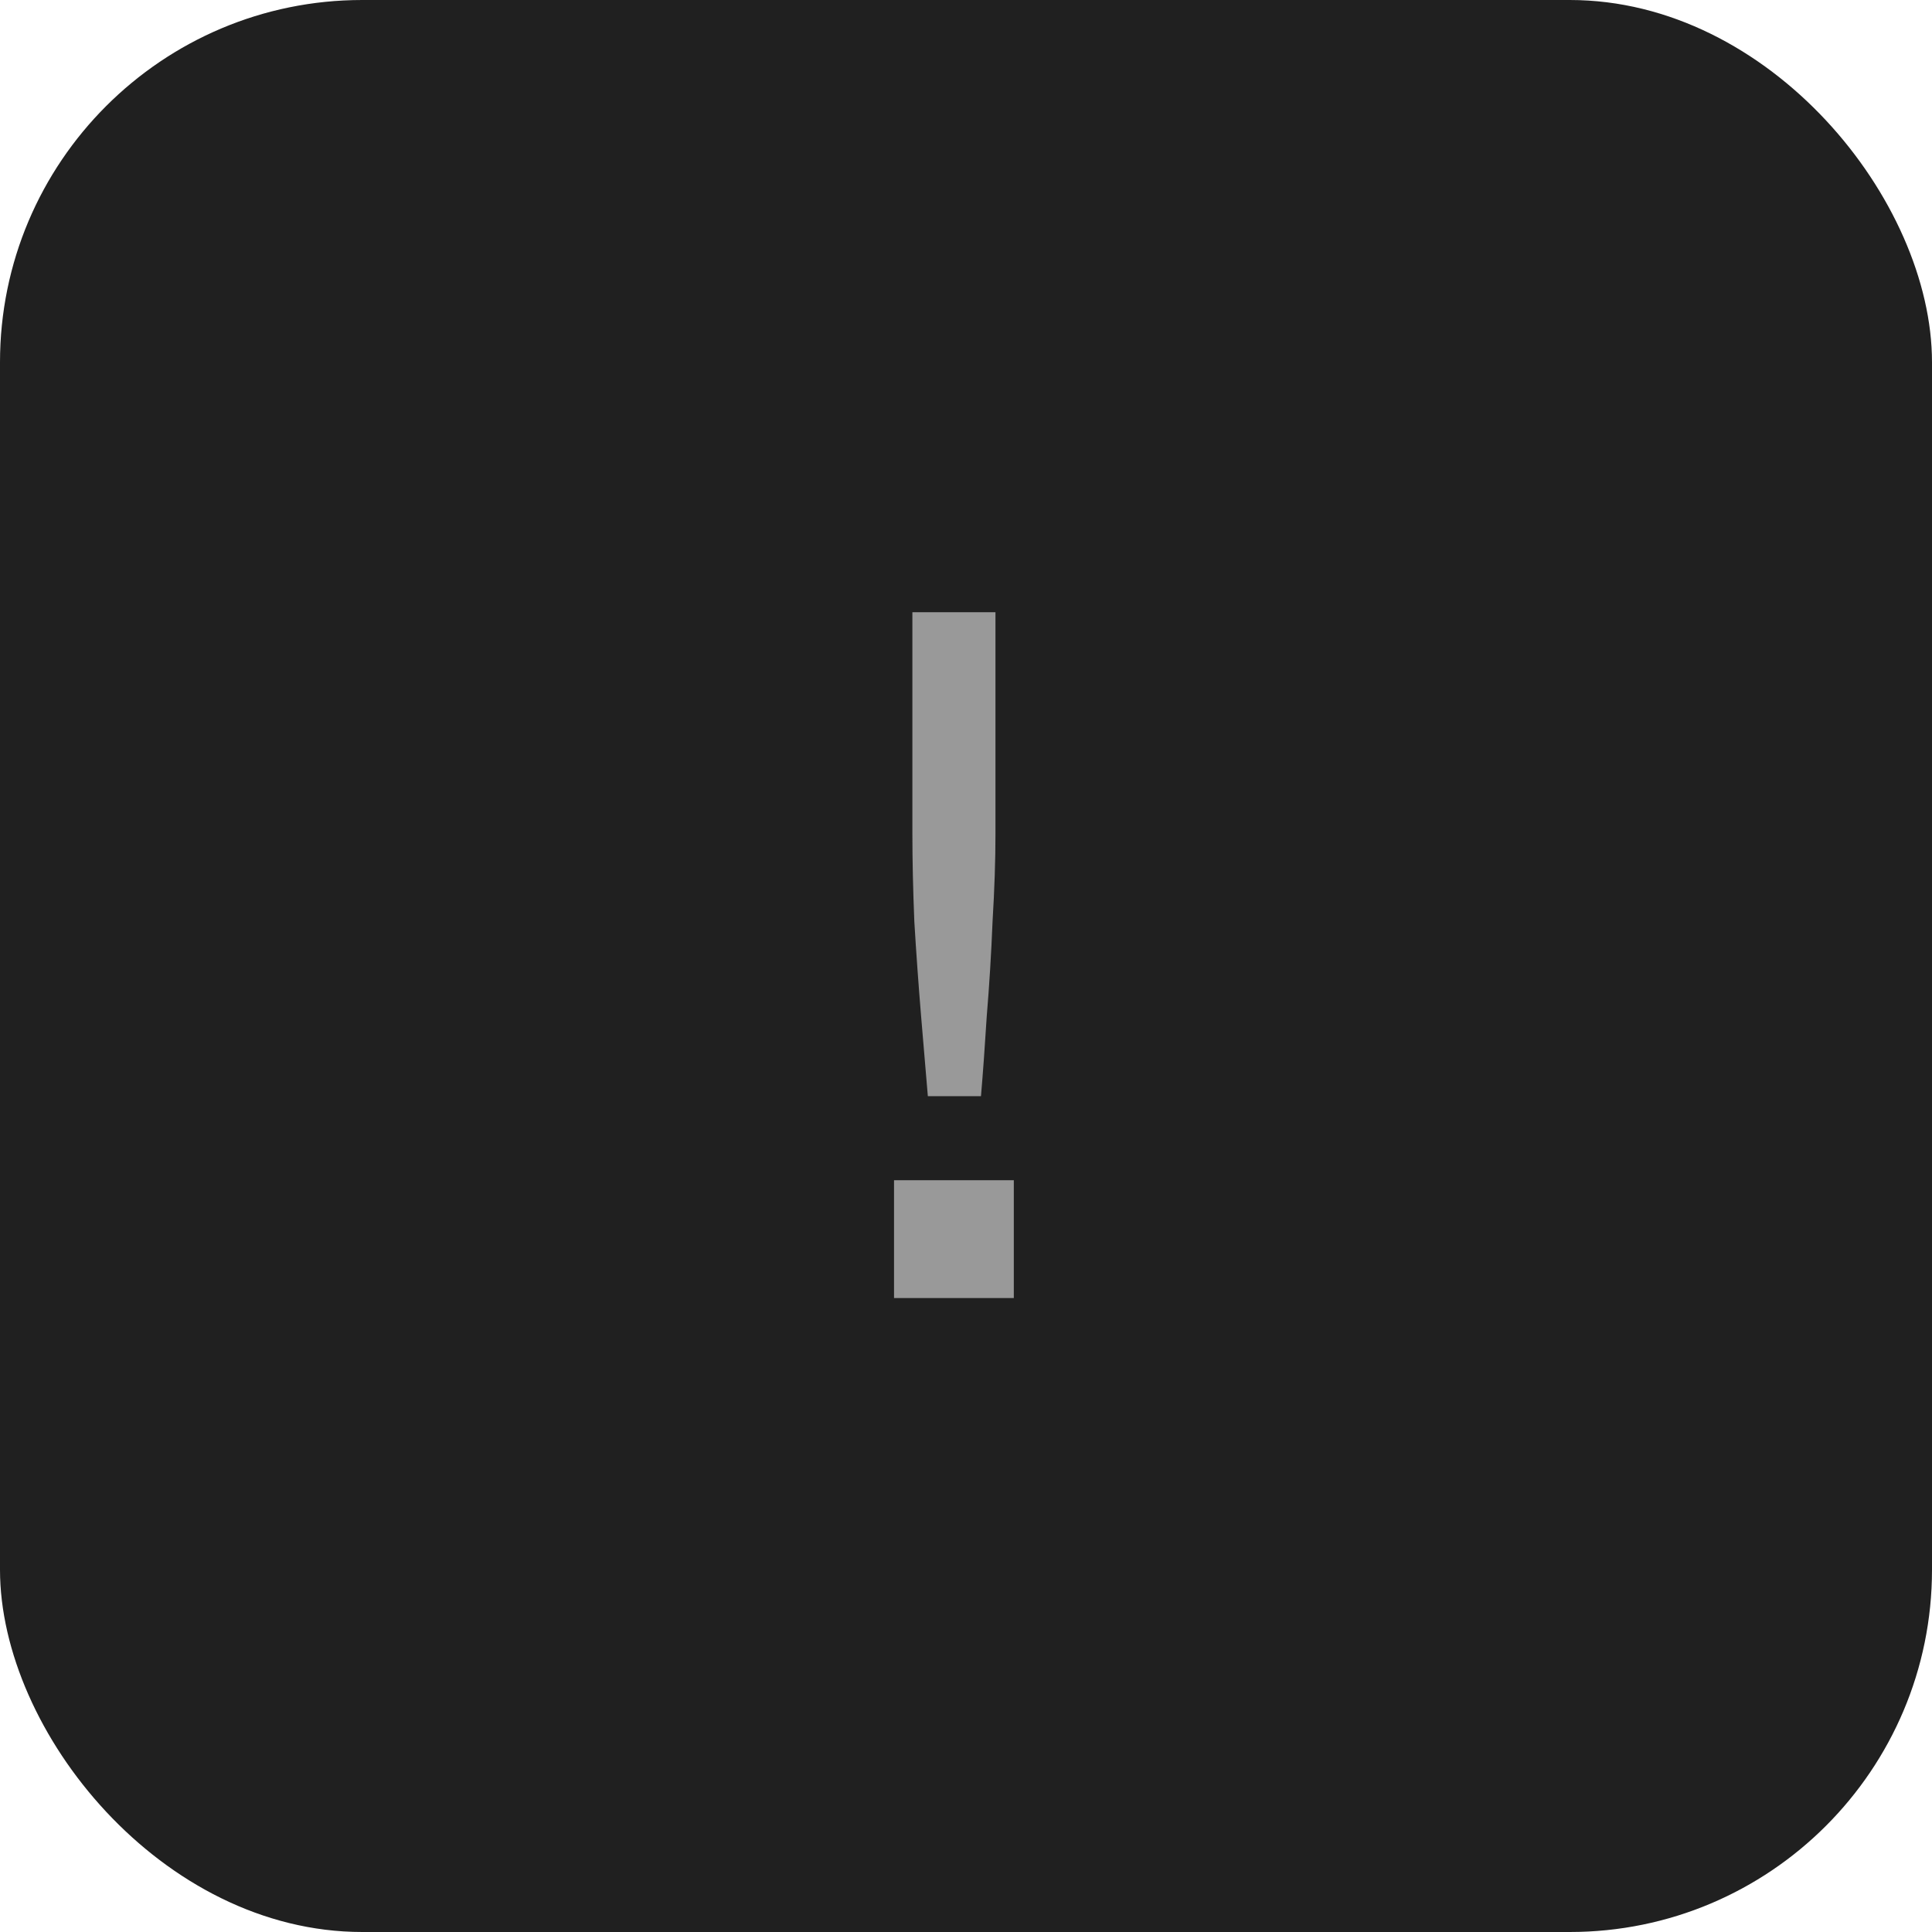 <svg width="64" height="64" viewBox="0 0 64 64" fill="none" xmlns="http://www.w3.org/2000/svg">
<rect width="64" height="64" rx="12" fill="#202020"/>
<path d="M30.736 36.312C30.672 35.565 30.597 34.68 30.512 33.656C30.427 32.632 30.352 31.587 30.288 30.52C30.245 29.453 30.224 28.493 30.224 27.64V20.28H32.976V27.64C32.976 28.493 32.944 29.453 32.88 30.52C32.837 31.587 32.773 32.632 32.688 33.656C32.624 34.68 32.56 35.565 32.496 36.312H30.736ZM29.616 43V39.096H33.584V43H29.616Z" fill="#999999"/>
</svg>
